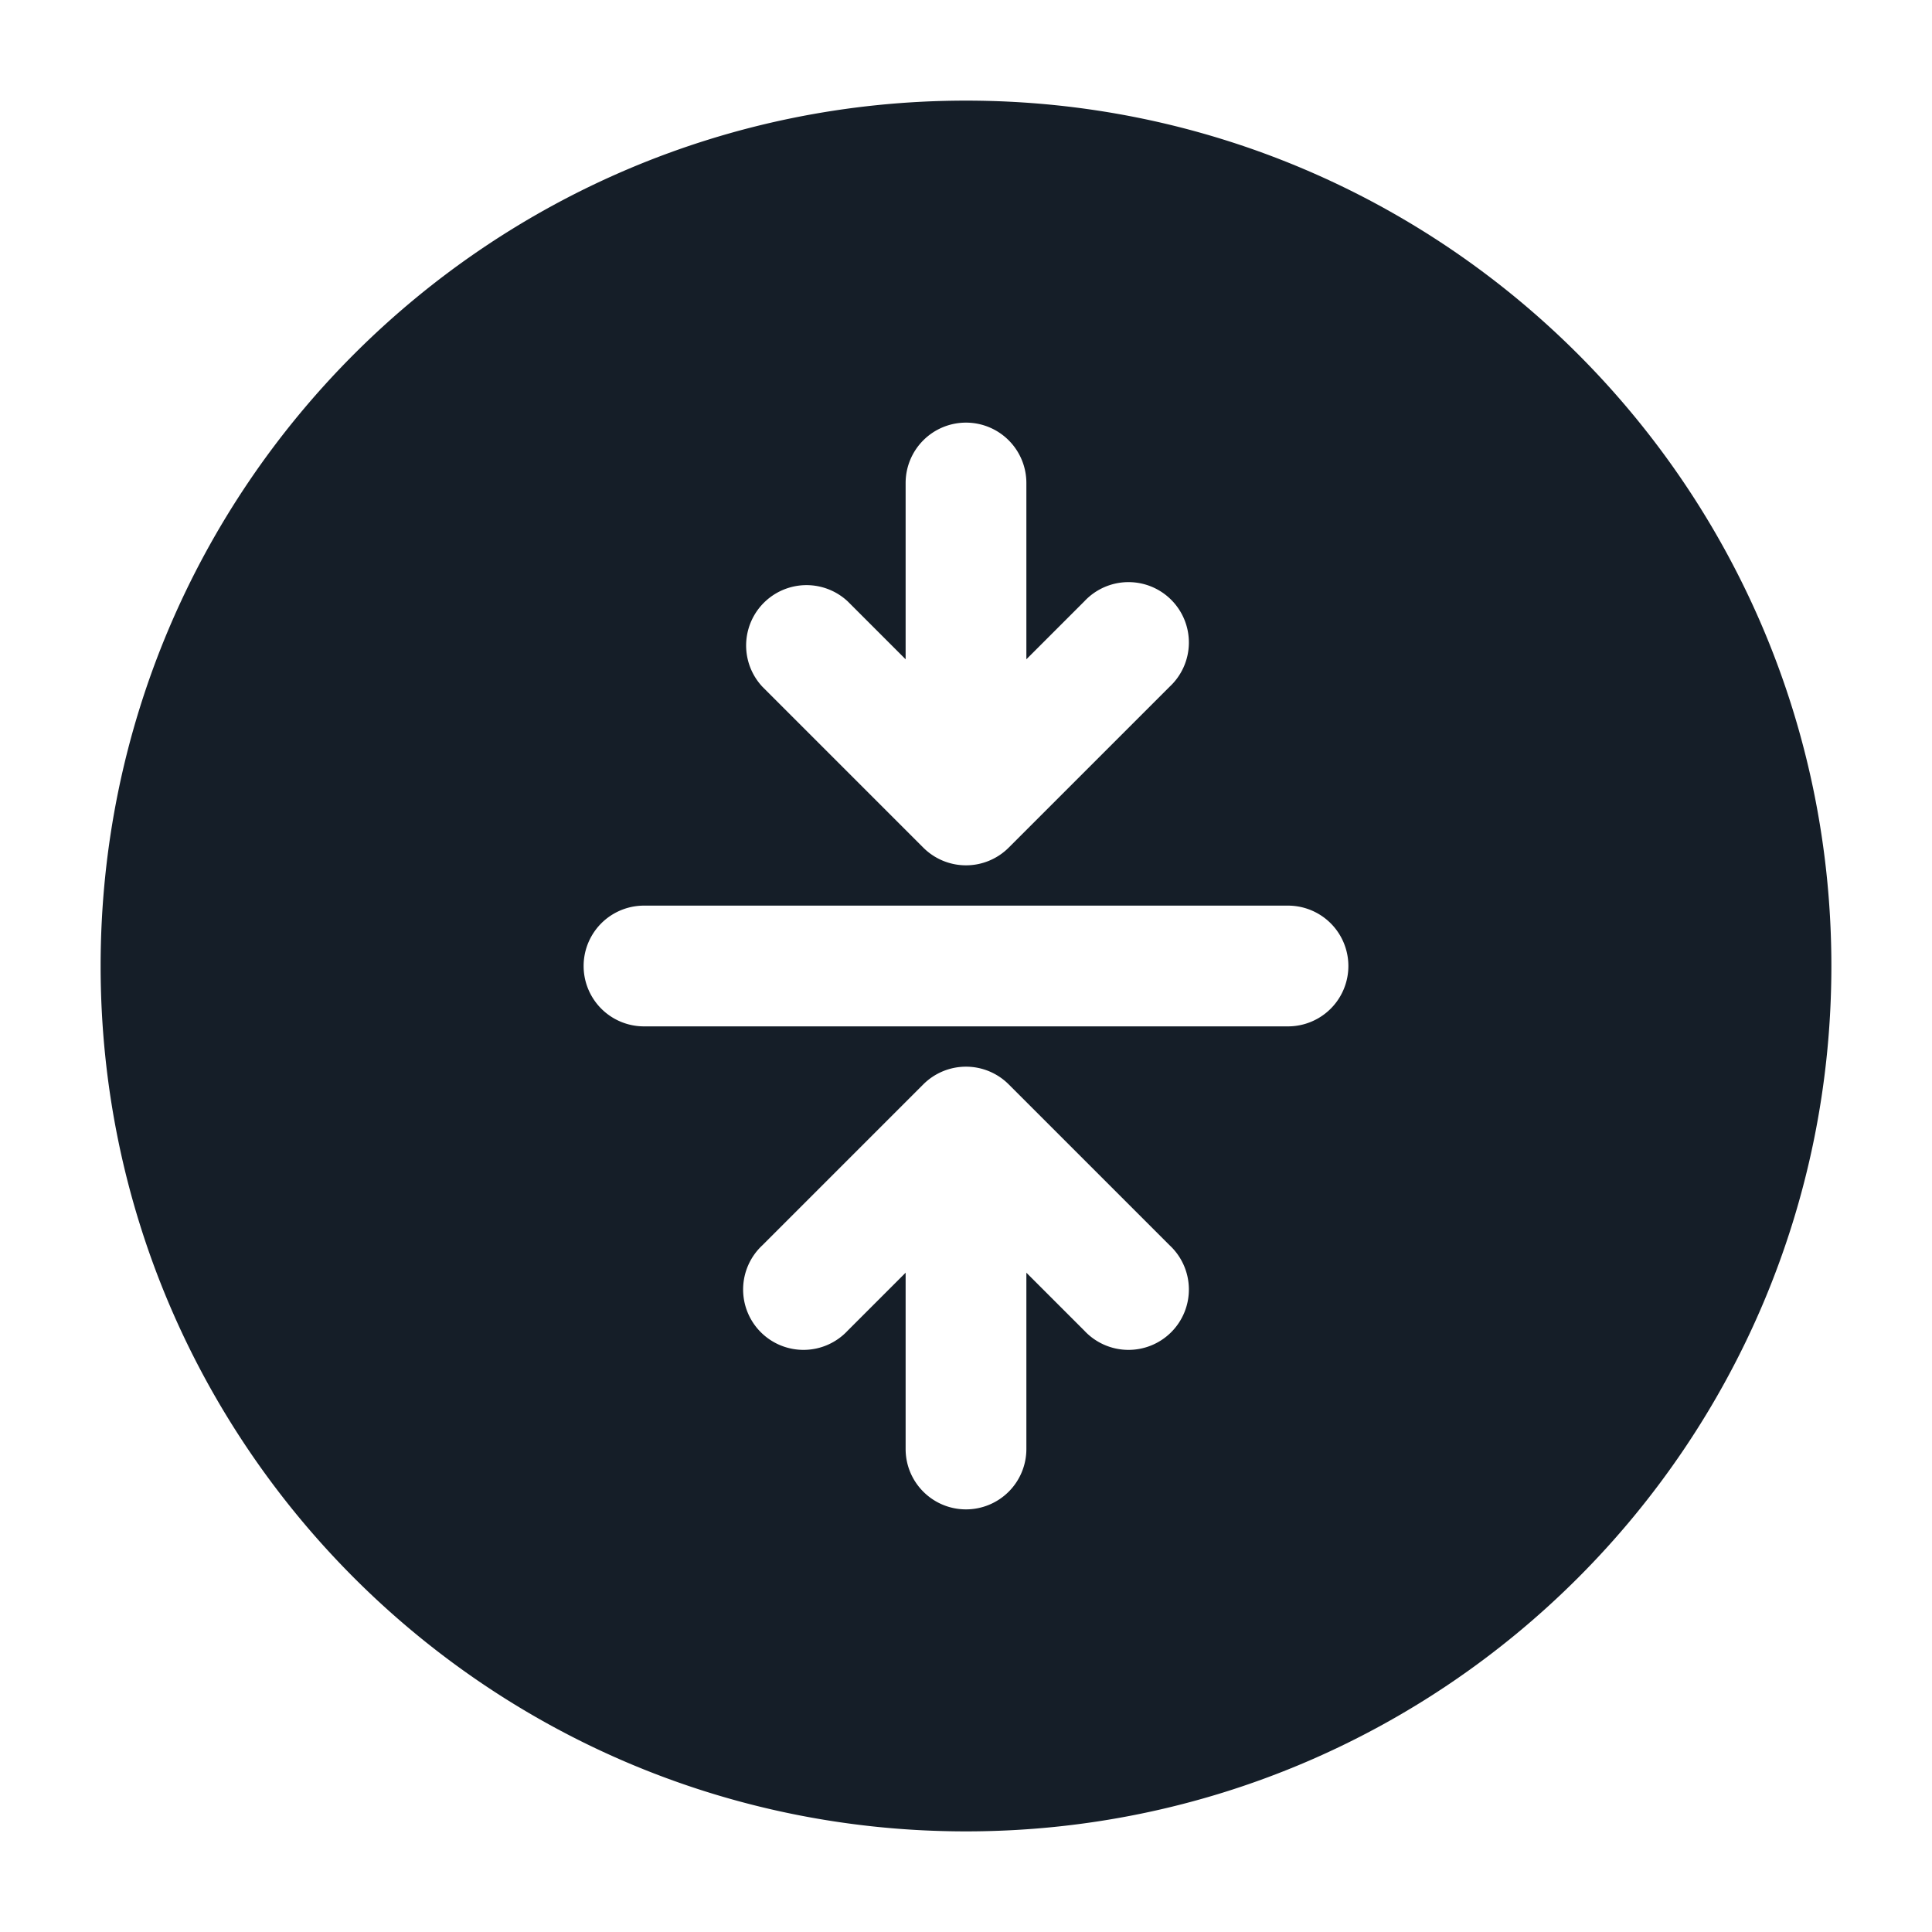 <svg viewBox="0 0 24 24" fill="none" xmlns="http://www.w3.org/2000/svg"><path fill-rule="evenodd" clip-rule="evenodd" d="M12 1.25C6.063 1.25 1.25 6.063 1.25 12S6.063 22.75 12 22.75 22.75 17.937 22.75 12 17.937 1.25 12 1.25Zm0 17.5a.75.75 0 0 0 .75-.75v-2.19l.72.72a.75.75 0 1 0 1.06-1.06l-2-2a.75.75 0 0 0-1.06 0l-2 2a.75.75 0 1 0 1.06 1.06l.72-.72V18c0 .414.336.75.75.75Zm-4-6a.75.75 0 0 1 0-1.5h8a.75.75 0 0 1 0 1.5H8Zm4-7.5a.75.75 0 0 1 .75.75v2.19l.72-.72a.75.75 0 1 1 1.06 1.06l-2 2a.75.75 0 0 1-1.06 0l-2-2a.75.75 0 0 1 1.06-1.06l.72.72V6a.75.75 0 0 1 .75-.75Z" fill="#151E28"/></svg>